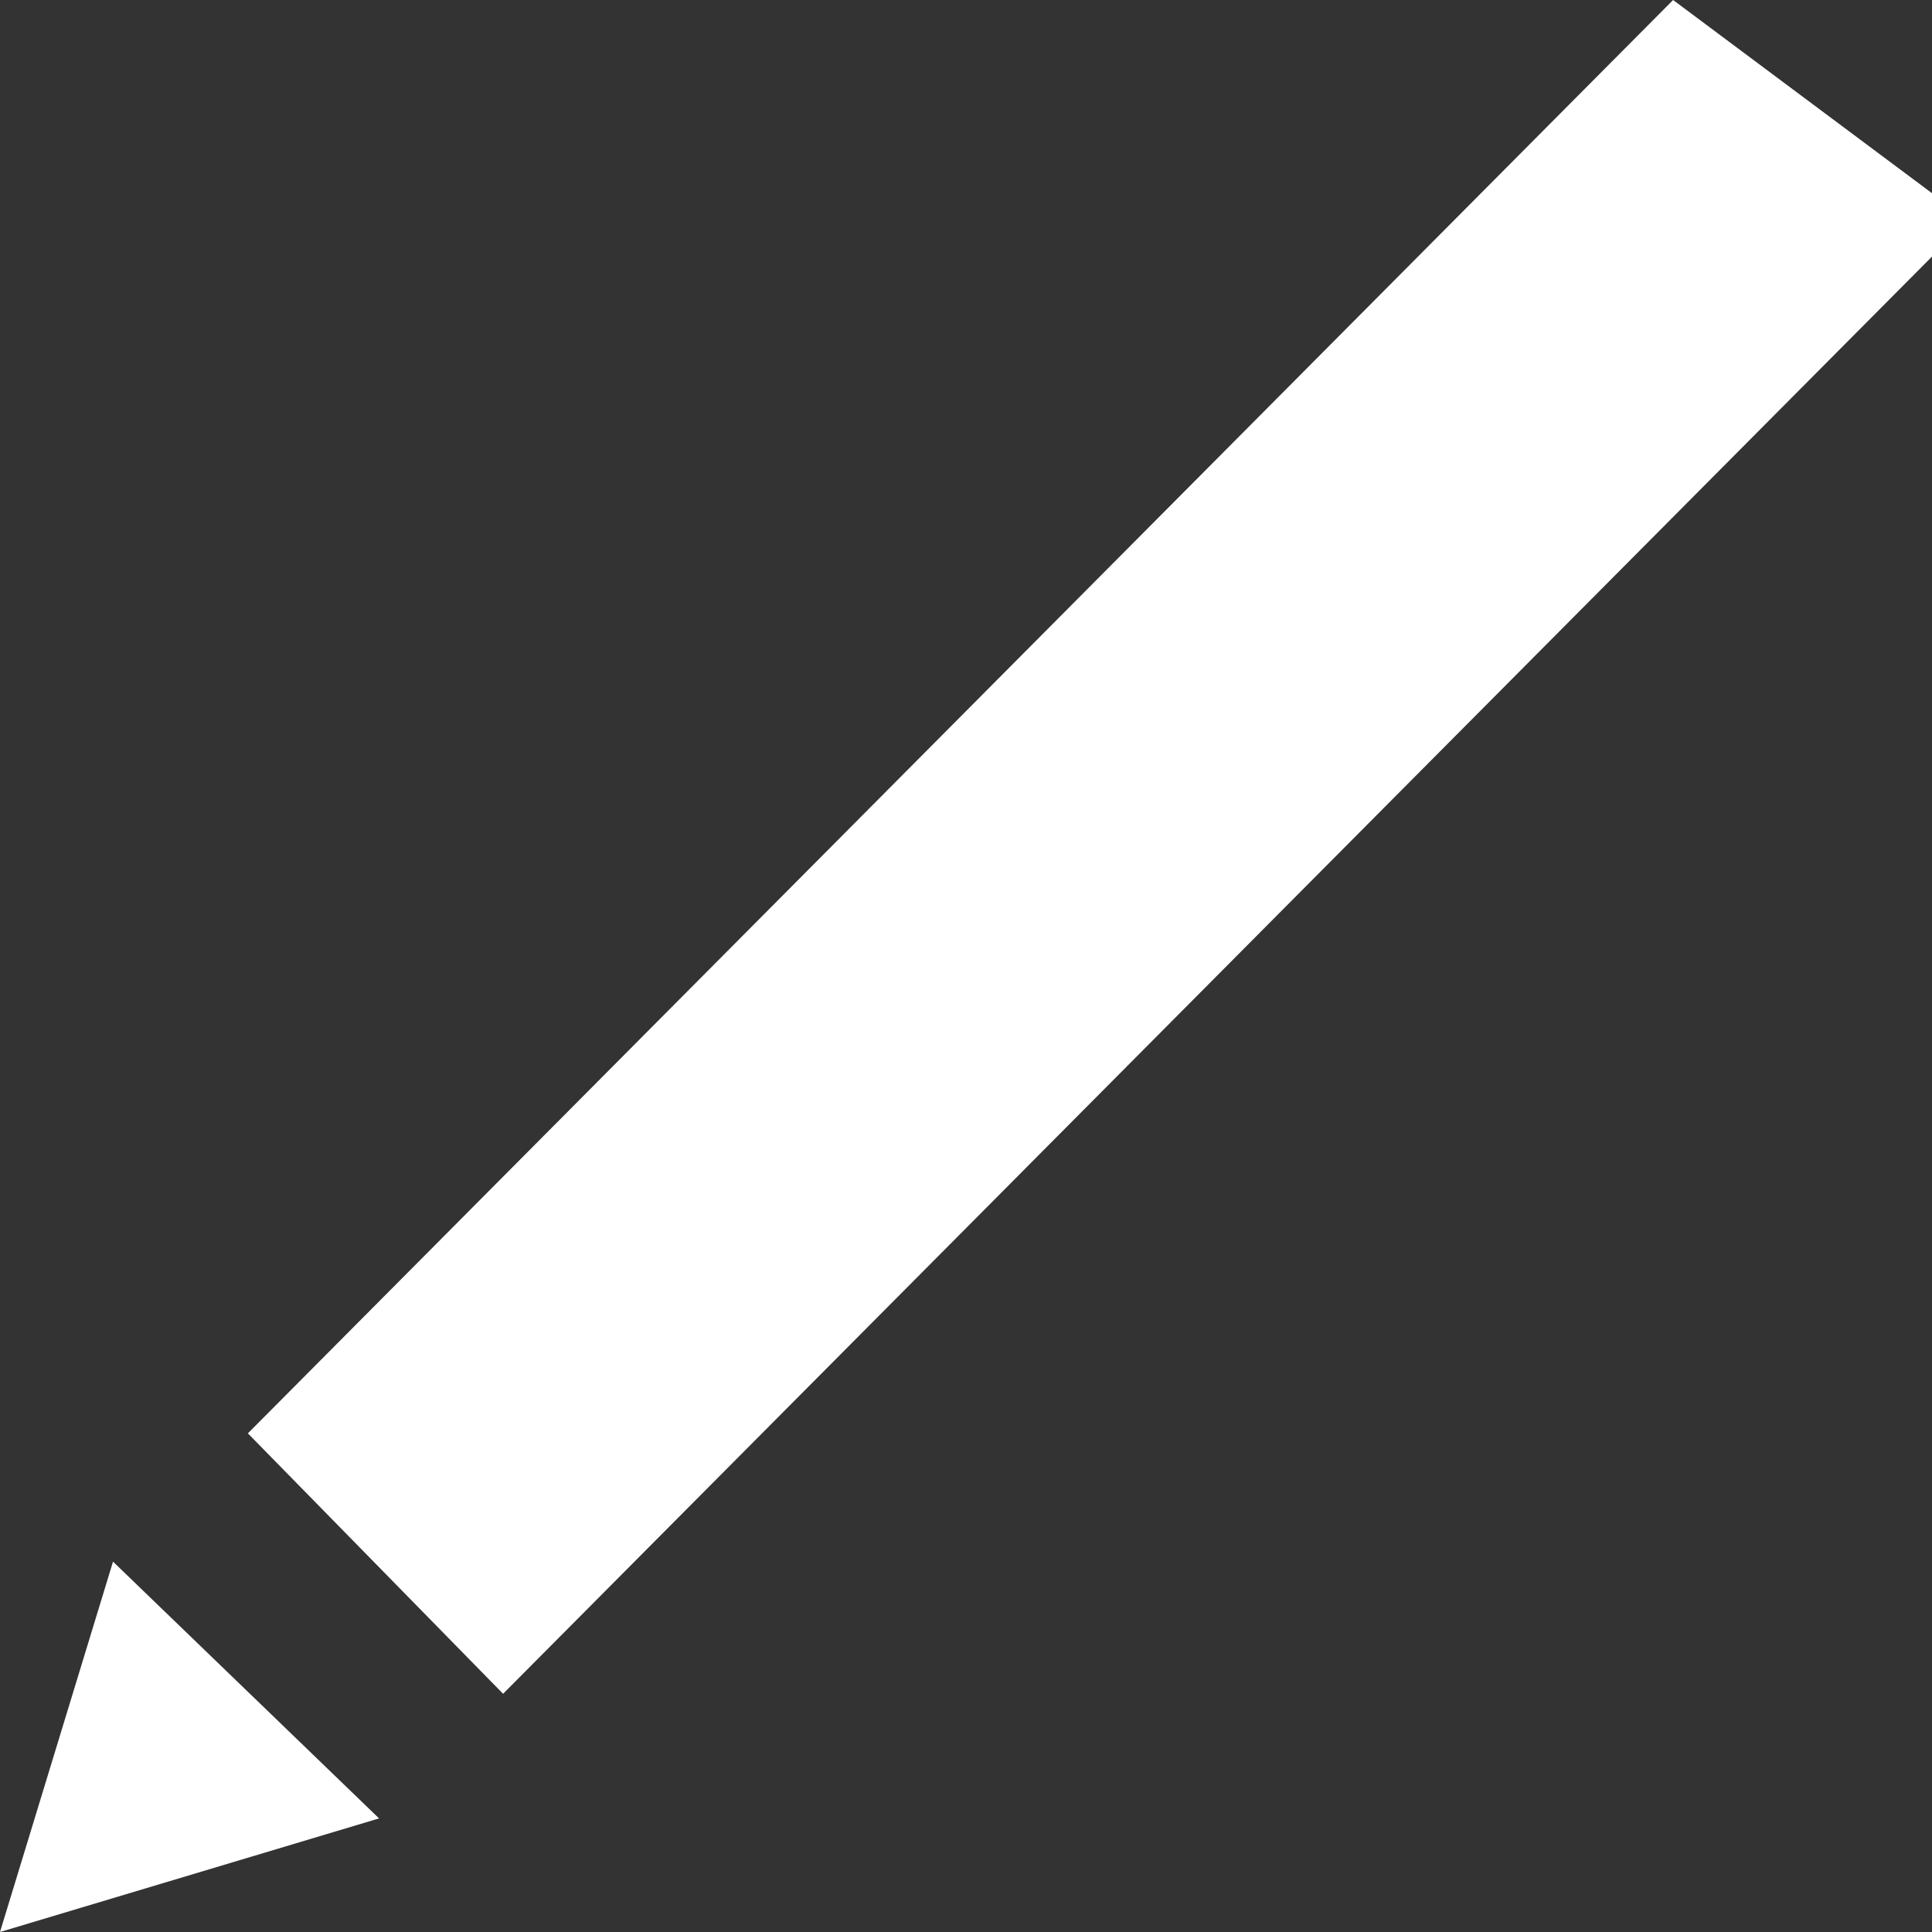 <svg 
  width="10" 
  height="10" 
  viewBox="0 0 10 10" 
  fill="none" 
  xmlns="http://www.w3.org/2000/svg">
<rect x="0" y="0" width="10" height="10" fill="#333333" stroke="none"/>
<path d="M10 1.328L2.604 8.767L1.283 7.419L8.66 0L10 1.
32827ZM0 10L1.962 9.412L0.585 8.083L0 10Z" fill="white"/>
</svg>
